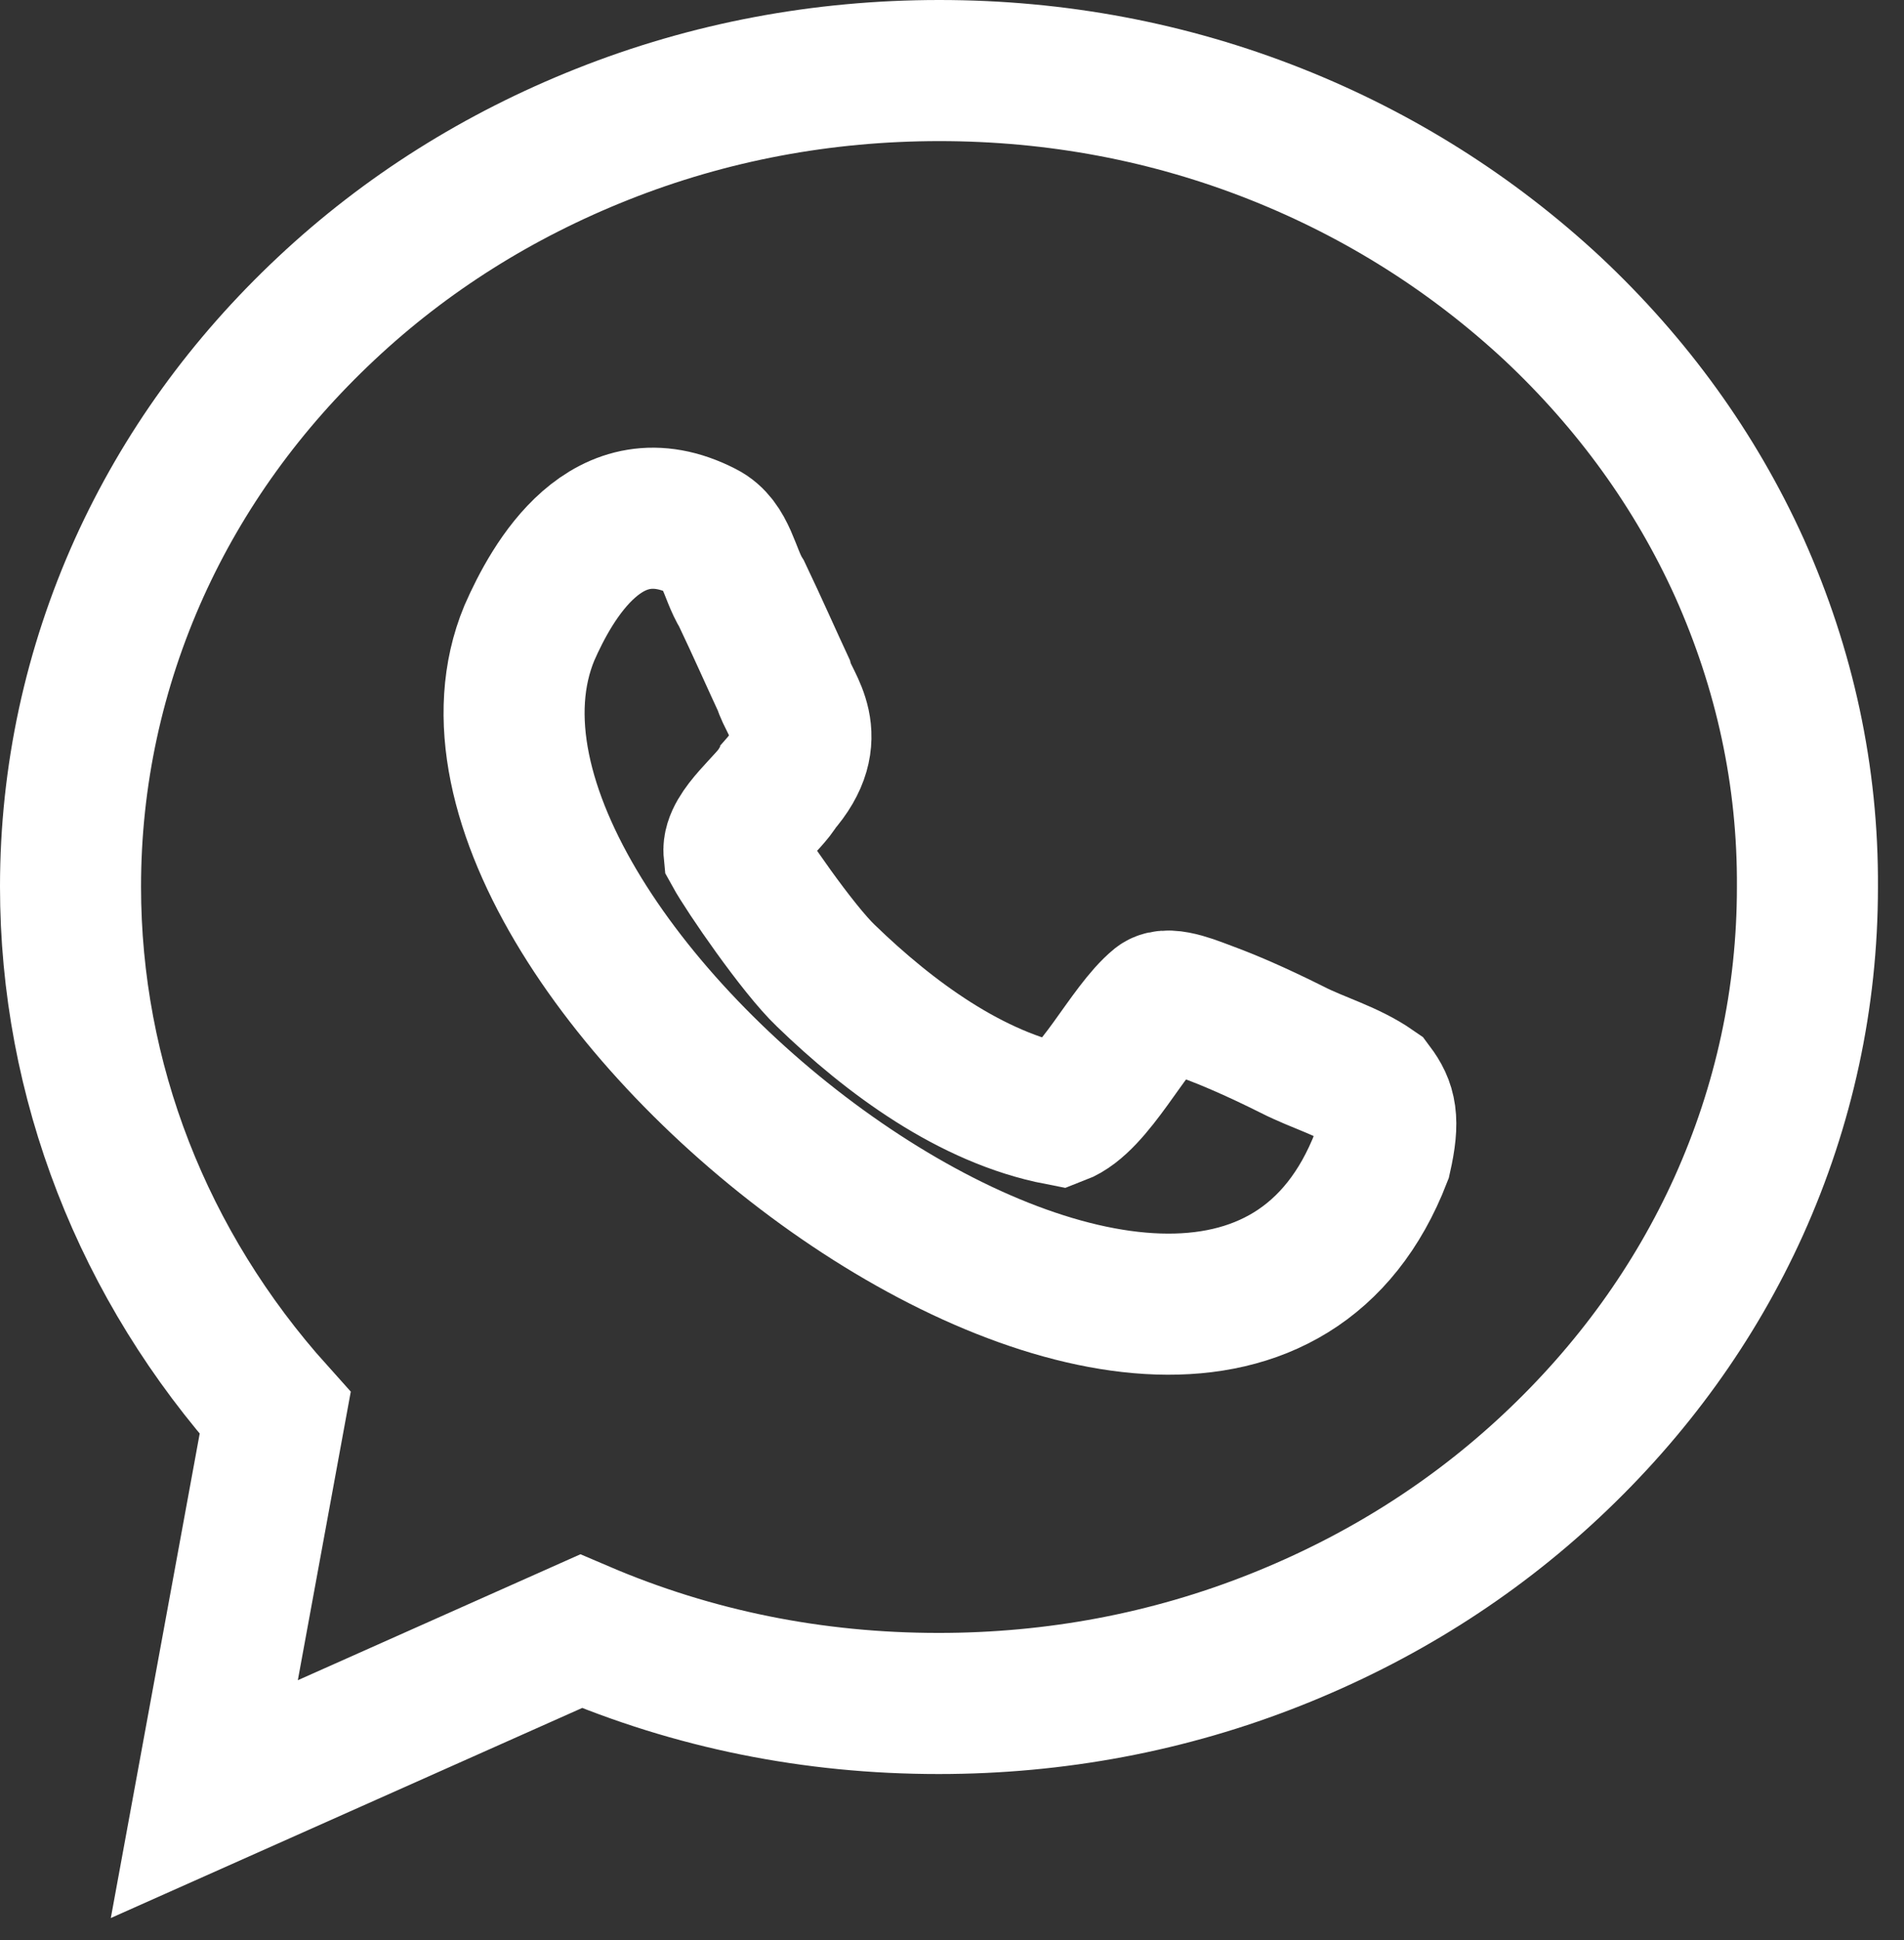 <svg width="54" height="55" viewBox="0 0 54 55" fill="none" xmlns="http://www.w3.org/2000/svg">
<rect x="0" y="0" width="54" height="55" fill="#333333" stroke="none"/>
<path d="M49.333 16.098C48.088 13.346 46.301 10.876 44.032 8.748C41.762 6.639 39.132 4.972 36.2 3.807C33.167 2.602 29.954 2 26.641 2C23.327 2 20.114 2.602 17.082 3.807C14.15 4.972 11.519 6.619 9.25 8.748C6.98 10.876 5.193 13.346 3.948 16.098C2.663 18.949 2 22.002 2 25.134C2 30.617 4.048 35.878 7.804 40.055L5.795 51L16.479 46.241C19.672 47.606 23.066 48.289 26.62 48.289C29.934 48.289 33.147 47.687 36.179 46.482C39.111 45.317 41.742 43.67 44.011 41.541C46.281 39.413 48.068 36.943 49.313 34.191C50.598 31.34 51.261 28.287 51.261 25.154C51.281 22.002 50.618 18.969 49.333 16.098Z" stroke="white" stroke-width="4"/>
<path d="M36.642 29.753C35.597 29.231 34.834 28.91 34.292 28.709C33.951 28.588 33.147 28.227 32.866 28.448C31.983 29.171 31.039 31.219 30.035 31.601C27.544 31.119 25.235 29.412 23.428 27.665C22.624 26.901 21.138 24.733 20.817 24.15C20.757 23.548 21.841 22.745 22.082 22.283C23.327 20.877 22.383 19.993 22.223 19.411C21.942 18.808 21.46 17.724 21.038 16.84C20.676 16.258 20.596 15.395 19.953 15.073C17.222 13.668 15.656 16.479 15.013 17.945C11.137 27.283 34.432 45.056 39.172 32.806C39.413 31.741 39.312 31.34 38.951 30.858C38.228 30.356 37.385 30.135 36.642 29.753Z" stroke="white" stroke-width="4"/>
</svg>
